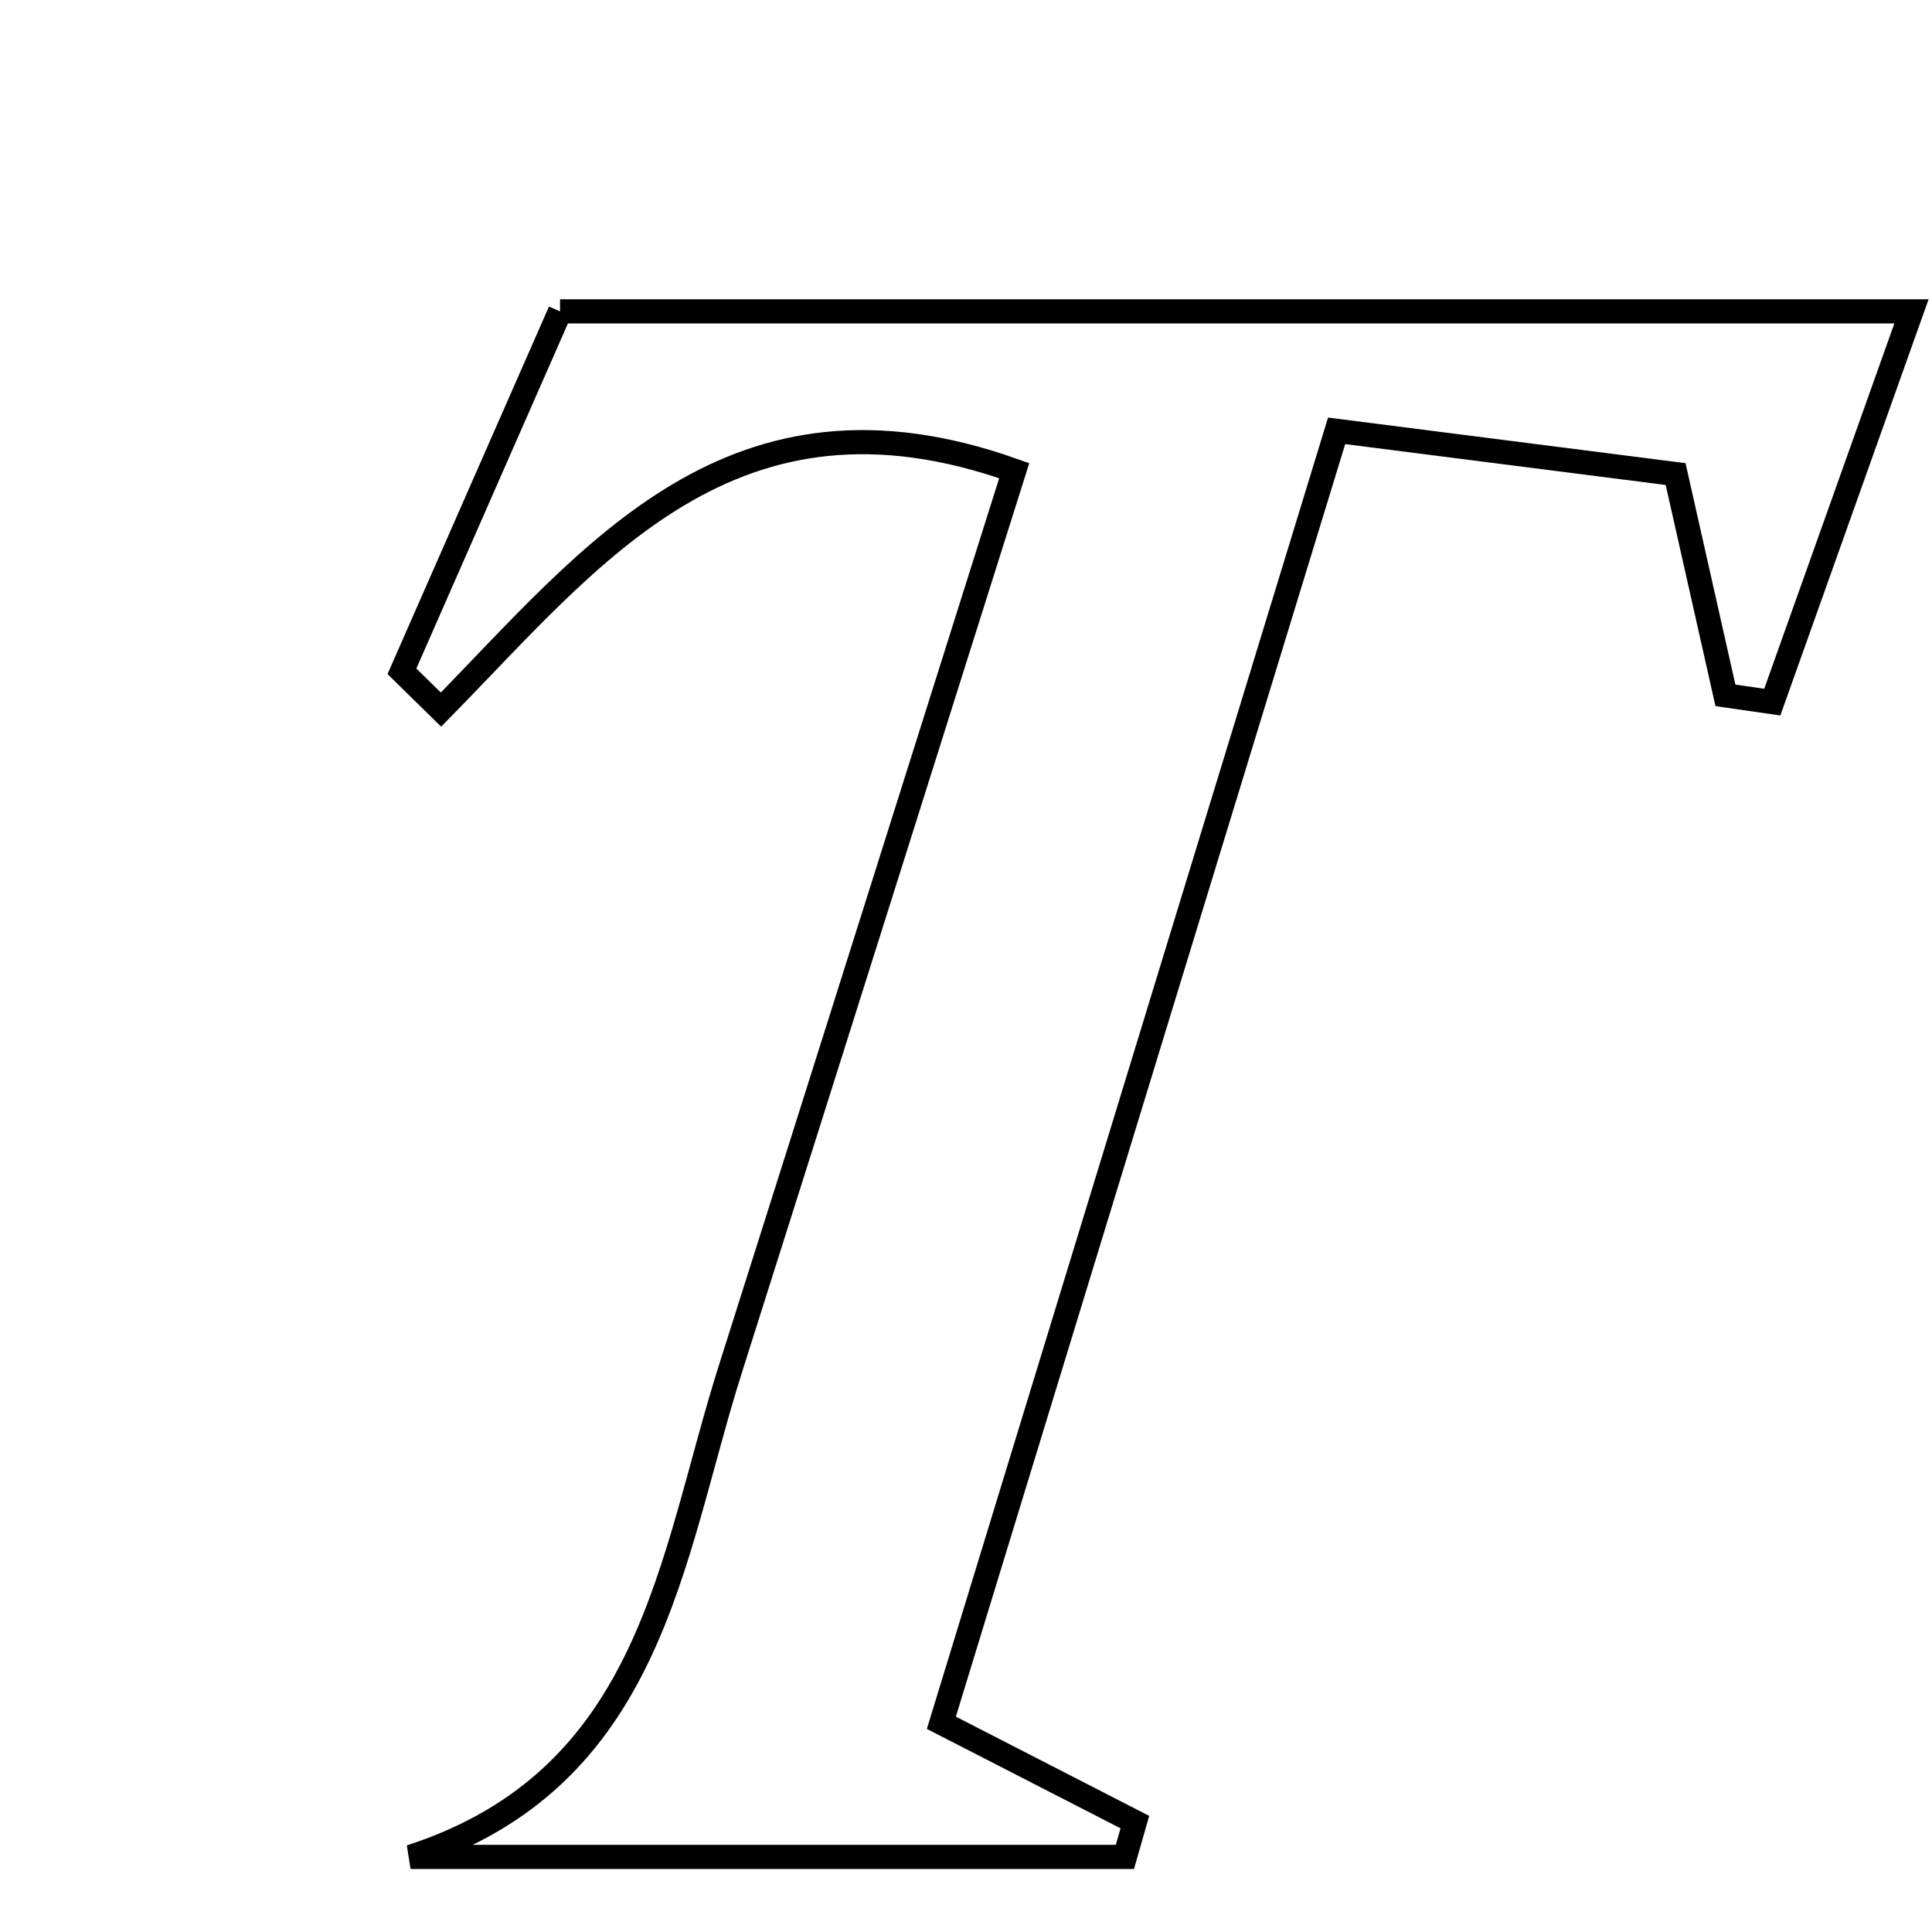 <svg xmlns="http://www.w3.org/2000/svg" viewBox="0.0 0.0 24.0 24.0" height="200px" width="200px"><path fill="none" stroke="black" stroke-width=".3" stroke-opacity="1.0"  filling="0" d="M6.957 3.868 C12.534 3.868 17.963 3.868 23.745 3.868 C23.2 5.399 22.608 7.061 22.016 8.722 C21.822 8.694 21.628 8.666 21.434 8.638 C21.258 7.854 21.081 7.07 20.815 5.889 C19.526 5.725 18.17 5.552 16.604 5.352 C14.911 10.887 13.314 16.107 11.694 21.401 C12.704 21.92 13.401 22.277 14.098 22.635 C14.057 22.78 14.015 22.924 13.974 23.067 C11.016 23.067 8.058 23.067 5.1 23.067 C8.113 22.089 8.325 19.359 9.076 16.997 C10.238 13.334 11.393 9.667 12.599 5.847 C9.098 4.6 7.364 6.895 5.478 8.815 C5.316 8.656 5.154 8.497 4.993 8.339 C5.664 6.812 6.335 5.284 6.957 3.868"></path></svg>